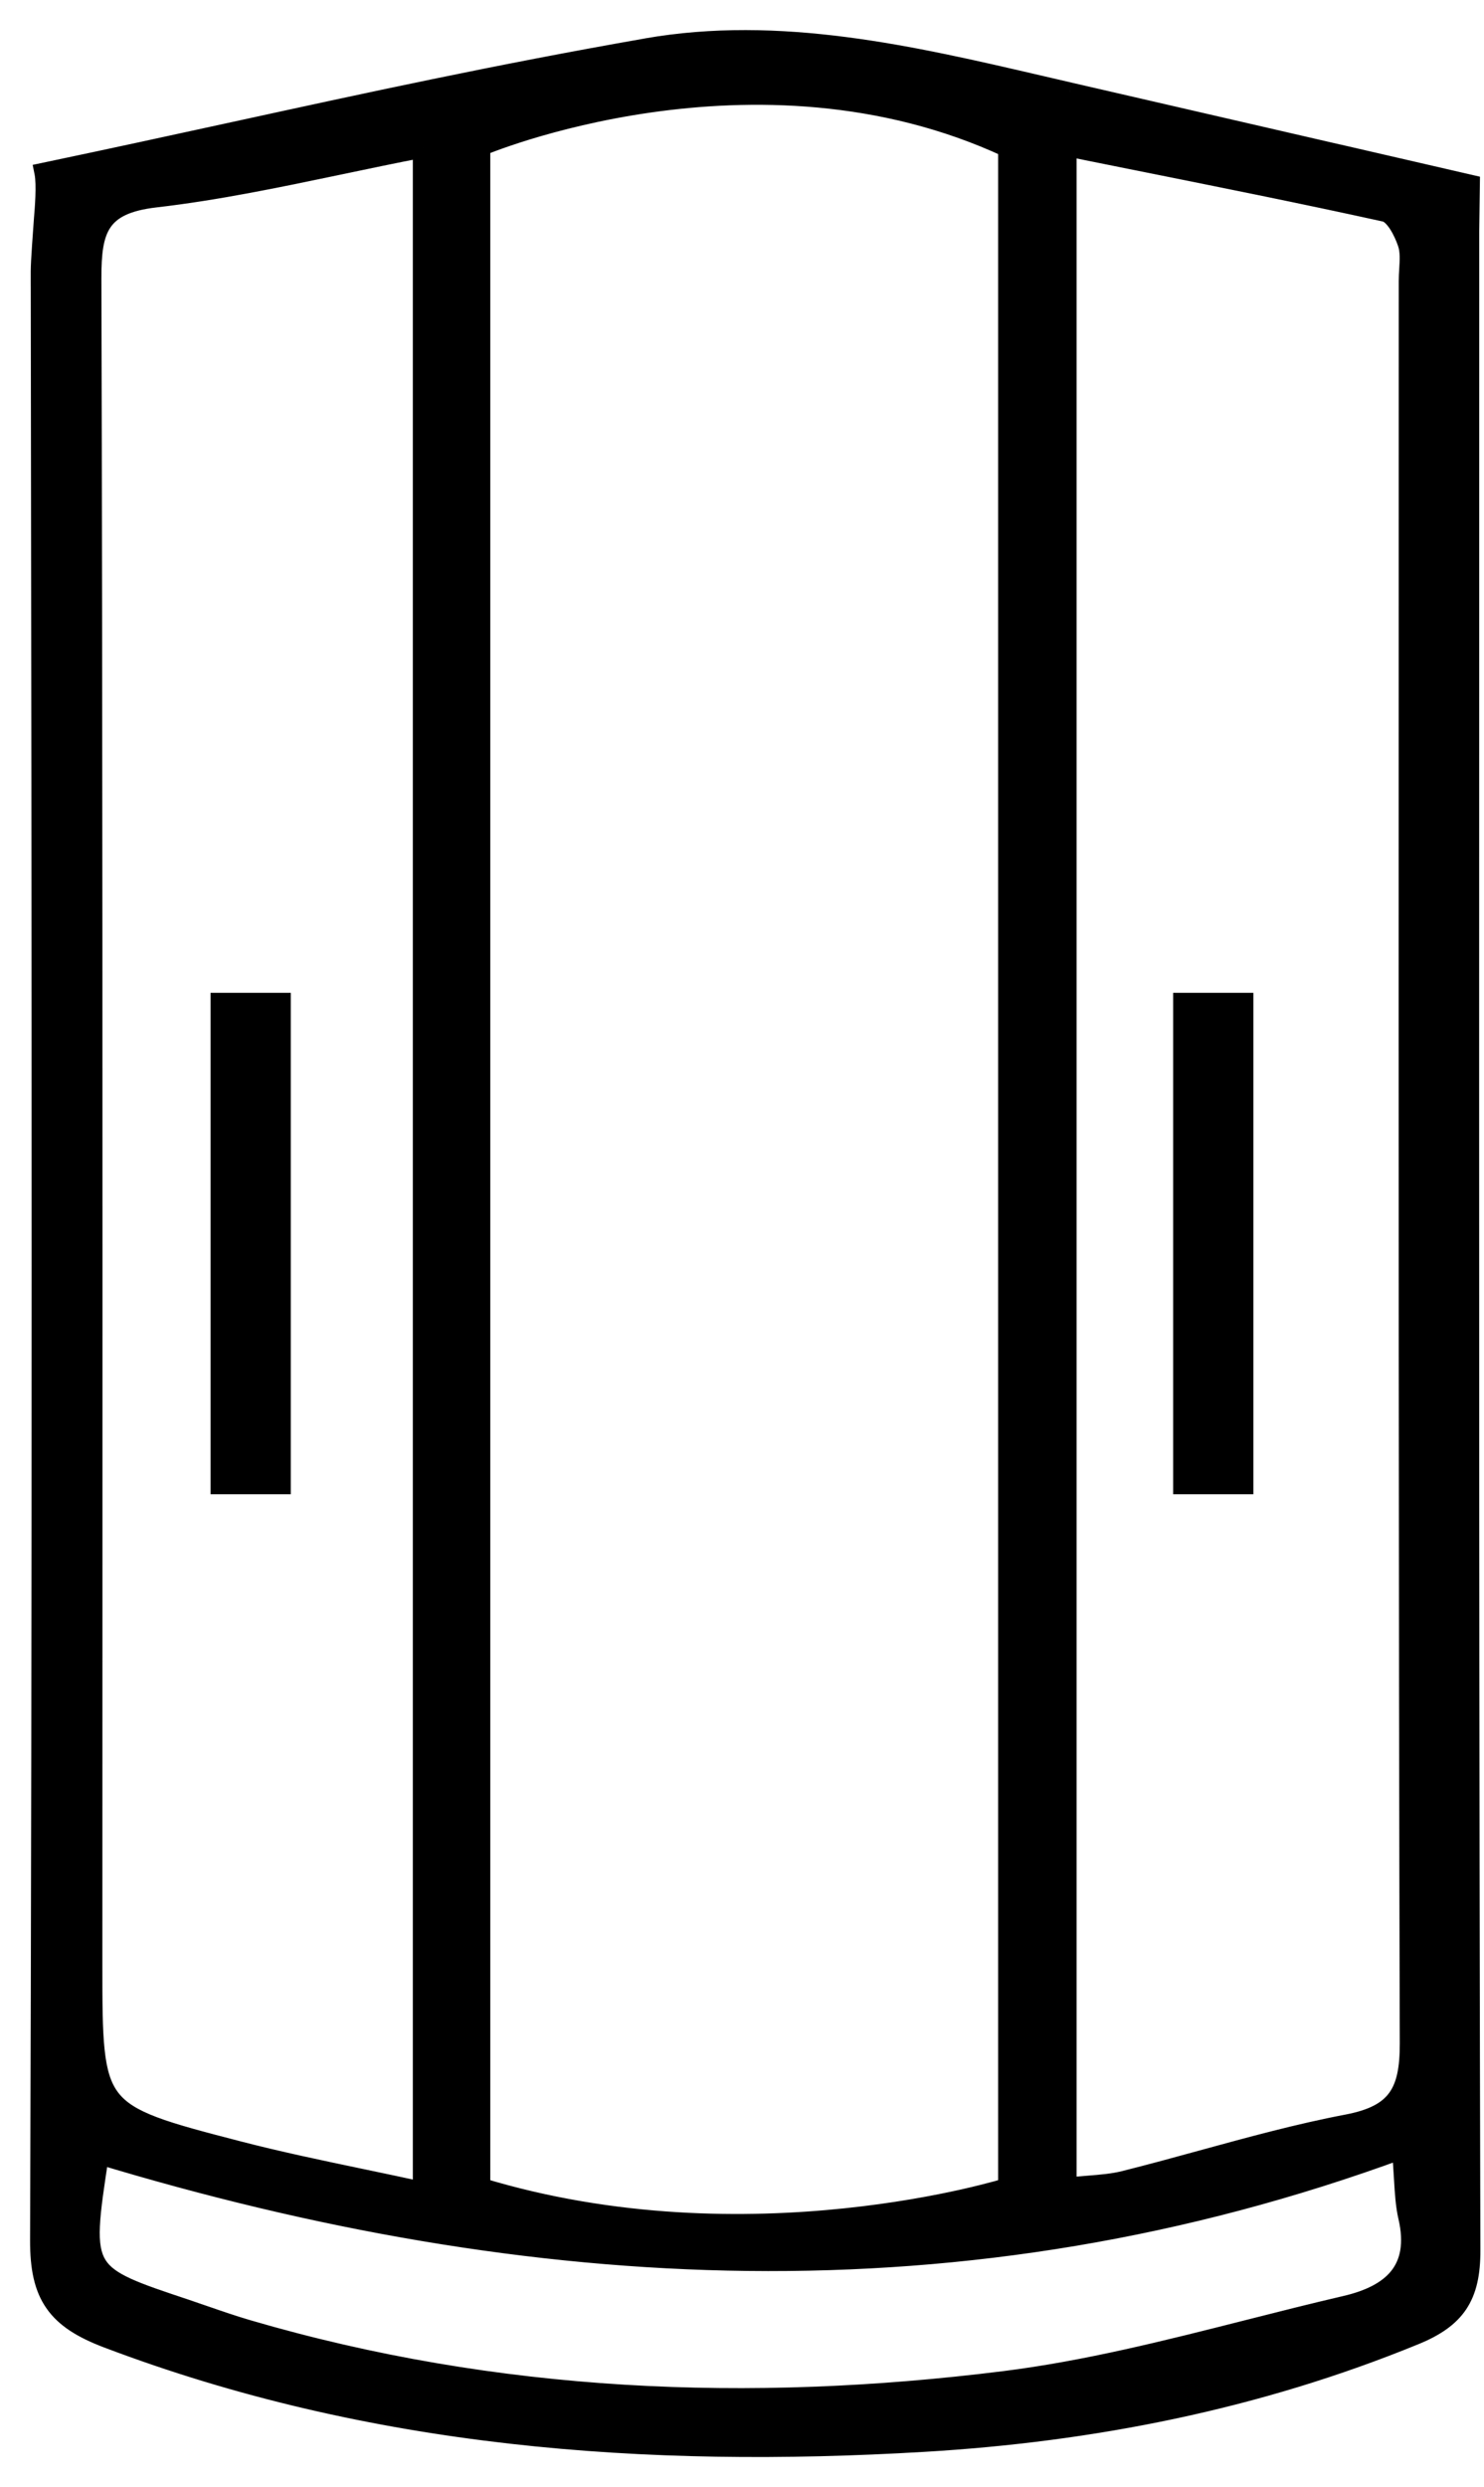 <svg width="37" height="62" viewBox="0 0 37 62" fill="none" xmlns="http://www.w3.org/2000/svg">
<g id="Group 3">
<g id="Fill 1">
<path fill-rule="evenodd" clip-rule="evenodd" d="M36.647 4.604L36.631 5.788V7.514C36.631 10.678 36.63 13.843 36.63 17.008C36.627 30.038 36.625 43.069 36.66 56.099C36.663 57.242 36.297 57.786 35.271 58.206C31.344 59.814 27.231 60.623 23.035 60.872C16.104 61.282 9.267 60.782 2.68 58.283C1.411 57.802 0.995 57.218 1 55.85C1.056 39.655 1.041 23.46 1.017 7.265C1.017 7.165 1.017 7.084 1.016 7.015C1.014 6.609 1.014 6.598 1.096 5.45L1.099 5.414C1.114 5.245 1.168 4.603 1.109 4.303C2.778 3.953 4.324 3.616 5.821 3.29C9.219 2.55 12.362 1.865 16.115 1.206C19.433 0.623 22.716 1.386 25.961 2.141C26.196 2.195 26.432 2.25 26.667 2.304C29.19 2.885 31.174 3.342 33.351 3.844L33.361 3.846L33.364 3.847L36.647 4.604ZM25.136 3.68C18.813 0.736 11.974 3.645 11.974 3.645V54.536C18.684 56.573 25.136 54.536 25.136 54.536V3.68ZM3.876 4.921C5.408 4.744 6.924 4.426 8.487 4.099L8.487 4.099C9.162 3.958 9.845 3.814 10.543 3.68V54.642C10.023 54.528 9.515 54.422 9.018 54.318L9.017 54.318C7.953 54.095 6.933 53.882 5.925 53.62C2.302 52.681 2.302 52.66 2.302 48.968V48.953C2.302 45.98 2.303 43.008 2.304 40.036C2.306 29.005 2.308 17.973 2.278 6.942C2.275 5.715 2.46 5.085 3.876 4.921ZM33.549 57.48C32.739 57.668 31.932 57.873 31.124 58.078C29.105 58.59 27.085 59.102 25.034 59.358C18.69 60.15 12.369 59.894 6.18 58.082C5.82 57.977 5.465 57.854 5.109 57.731L5.109 57.731L5.109 57.731L5.109 57.731L5.108 57.731C4.947 57.675 4.786 57.62 4.624 57.566C3.359 57.143 2.706 56.924 2.421 56.473C2.116 55.992 2.23 55.244 2.468 53.699C13.228 56.954 24.013 57.589 34.953 53.564C34.977 53.847 34.992 54.087 35.005 54.299L35.005 54.299C35.028 54.688 35.046 54.98 35.111 55.26C35.42 56.598 34.702 57.211 33.549 57.48ZM28.318 3.992L28.318 3.992C30.426 4.414 32.484 4.827 34.535 5.279C34.774 5.332 34.996 5.76 35.096 6.058C35.164 6.261 35.15 6.493 35.136 6.724C35.13 6.819 35.124 6.915 35.124 7.009C35.124 10.07 35.123 13.131 35.123 16.192C35.121 27.775 35.118 39.359 35.15 50.942C35.153 52.149 34.846 52.72 33.593 52.959C32.376 53.191 31.177 53.519 29.978 53.848C29.331 54.025 28.684 54.203 28.034 54.365C27.749 54.436 27.453 54.46 27.119 54.487L27.119 54.487C26.953 54.501 26.779 54.515 26.592 54.536V3.645C27.171 3.762 27.745 3.877 28.317 3.991L28.318 3.992ZM29.5 25H31V37H29.5V25ZM7 25H5.5V37H7V25Z" fill="black"/>
<path d="M36.631 5.788L36.381 5.784V5.788H36.631ZM36.647 4.604L36.897 4.607L36.9 4.405L36.704 4.36L36.647 4.604ZM36.63 17.008L36.88 17.008L36.63 17.008ZM36.66 56.099L36.91 56.098V56.098L36.66 56.099ZM35.271 58.206L35.365 58.437L35.365 58.437L35.271 58.206ZM23.035 60.872L23.05 61.121H23.05L23.035 60.872ZM2.68 58.283L2.768 58.049H2.768L2.68 58.283ZM1 55.85L0.75 55.849L0.75 55.849L1 55.85ZM1.017 7.265L0.767 7.265L0.767 7.265L1.017 7.265ZM1.016 7.015L0.766 7.017L1.016 7.015ZM1.096 5.45L0.847 5.43L0.847 5.432L1.096 5.45ZM1.099 5.414L0.85 5.393L0.85 5.393L1.099 5.414ZM1.109 4.303L1.057 4.059L0.815 4.11L0.863 4.352L1.109 4.303ZM5.821 3.29L5.768 3.046L5.821 3.29ZM16.115 1.206L16.072 0.959L16.072 0.96L16.115 1.206ZM25.961 2.141L25.904 2.384L25.961 2.141ZM26.667 2.304L26.61 2.548L26.611 2.548L26.667 2.304ZM33.351 3.844L33.295 4.088L33.295 4.088L33.351 3.844ZM33.361 3.846L33.418 3.603L33.418 3.603L33.361 3.846ZM33.364 3.847L33.308 4.091L33.308 4.091L33.364 3.847ZM11.974 3.645L11.876 3.415L11.724 3.479V3.645H11.974ZM25.136 3.68H25.386V3.52L25.241 3.453L25.136 3.68ZM11.974 54.536H11.724V54.722L11.901 54.776L11.974 54.536ZM25.136 54.536L25.211 54.775L25.386 54.719V54.536H25.136ZM8.487 4.099L8.538 4.344L8.541 4.343L8.487 4.099ZM3.876 4.921L3.847 4.673L3.847 4.673L3.876 4.921ZM8.487 4.099L8.435 3.854L8.432 3.855L8.487 4.099ZM10.543 3.68H10.793V3.377L10.495 3.434L10.543 3.68ZM10.543 54.642L10.489 54.886L10.793 54.953V54.642H10.543ZM9.018 54.318L8.965 54.562L8.967 54.563L9.018 54.318ZM9.017 54.318L9.07 54.074L9.068 54.073L9.017 54.318ZM5.925 53.62L5.988 53.378L5.988 53.378L5.925 53.62ZM2.302 48.968H2.552H2.302ZM2.304 40.036L2.554 40.036L2.304 40.036ZM2.278 6.942L2.028 6.943V6.943L2.278 6.942ZM31.124 58.078L31.186 58.32L31.124 58.078ZM33.549 57.48L33.492 57.236H33.492L33.549 57.48ZM25.034 59.358L25.065 59.606H25.065L25.034 59.358ZM6.18 58.082L6.25 57.842L6.25 57.842L6.18 58.082ZM5.109 57.731L5.016 57.964L5.028 57.968L5.109 57.731ZM5.109 57.731L5.202 57.499L5.191 57.495L5.109 57.731ZM5.109 57.731L5.191 57.495L5.188 57.494L5.109 57.731ZM5.109 57.731L5.025 57.967L5.029 57.968L5.109 57.731ZM5.108 57.731L5.192 57.495L5.19 57.495L5.108 57.731ZM4.624 57.566L4.704 57.328L4.704 57.328L4.624 57.566ZM2.421 56.473L2.209 56.607H2.209L2.421 56.473ZM2.468 53.699L2.54 53.46L2.264 53.377L2.221 53.661L2.468 53.699ZM34.953 53.564L35.202 53.542L35.173 53.217L34.867 53.33L34.953 53.564ZM35.005 54.299L35.255 54.287L35.254 54.283L35.005 54.299ZM35.005 54.299L34.755 54.311L34.755 54.314L35.005 54.299ZM35.111 55.26L35.354 55.204L35.354 55.204L35.111 55.26ZM28.318 3.992L28.367 3.747L28.367 3.747L28.318 3.992ZM28.318 3.992L28.269 4.237L28.269 4.237L28.318 3.992ZM34.535 5.279L34.481 5.523L34.481 5.523L34.535 5.279ZM35.096 6.058L35.333 5.978L35.333 5.978L35.096 6.058ZM35.136 6.724L35.385 6.739V6.739L35.136 6.724ZM35.124 7.009H34.874V7.009L35.124 7.009ZM35.123 16.192L35.373 16.192V16.192L35.123 16.192ZM35.15 50.942L34.9 50.943V50.943L35.15 50.942ZM33.593 52.959L33.64 53.205L33.64 53.205L33.593 52.959ZM29.978 53.848L30.044 54.089L29.978 53.848ZM28.034 54.365L28.095 54.608L28.095 54.608L28.034 54.365ZM27.119 54.487L27.134 54.737L27.139 54.737L27.119 54.487ZM27.119 54.487L27.104 54.238L27.099 54.238L27.119 54.487ZM26.592 54.536H26.342V54.816L26.62 54.785L26.592 54.536ZM26.592 3.645L26.641 3.4L26.342 3.339V3.645H26.592ZM28.317 3.991L28.366 3.746L28.366 3.746L28.317 3.991ZM31 25H31.25V24.75H31V25ZM29.5 25V24.75H29.25V25H29.5ZM31 37V37.25H31.25V37H31ZM29.5 37H29.25V37.25H29.5V37ZM5.5 25V24.75H5.25V25H5.5ZM7 25H7.25V24.75H7V25ZM5.5 37H5.25V37.25H5.5V37ZM7 37V37.25H7.25V37H7ZM36.881 5.791L36.897 4.607L36.398 4.6L36.381 5.784L36.881 5.791ZM36.881 7.514V5.788H36.381V7.514H36.881ZM36.88 17.008C36.88 13.843 36.881 10.679 36.881 7.514H36.381C36.381 10.678 36.38 13.843 36.38 17.008L36.88 17.008ZM36.91 56.098C36.875 43.068 36.877 30.038 36.88 17.008L36.38 17.008C36.377 30.038 36.375 43.069 36.41 56.1L36.91 56.098ZM35.365 58.437C35.901 58.218 36.301 57.952 36.56 57.562C36.818 57.172 36.912 56.694 36.91 56.098L36.41 56.1C36.412 56.647 36.324 57.012 36.143 57.285C35.962 57.558 35.666 57.774 35.176 57.975L35.365 58.437ZM23.05 61.121C27.268 60.872 31.409 60.058 35.365 58.437L35.176 57.975C31.279 59.571 27.194 60.375 23.02 60.622L23.05 61.121ZM2.591 58.517C9.223 61.032 16.098 61.533 23.05 61.121L23.02 60.622C16.11 61.031 9.312 60.531 2.768 58.049L2.591 58.517ZM0.75 55.849C0.748 56.554 0.852 57.103 1.157 57.541C1.461 57.98 1.938 58.269 2.591 58.517L2.768 58.049C2.152 57.815 1.787 57.572 1.568 57.256C1.349 56.941 1.248 56.514 1.25 55.85L0.75 55.849ZM0.767 7.265C0.791 23.46 0.806 39.654 0.75 55.849L1.25 55.85C1.306 39.655 1.291 23.459 1.267 7.264L0.767 7.265ZM0.766 7.017C0.767 7.086 0.767 7.166 0.767 7.265L1.267 7.264C1.267 7.164 1.267 7.083 1.266 7.014L0.766 7.017ZM0.847 5.432C0.765 6.579 0.764 6.6 0.766 7.017L1.266 7.014C1.264 6.619 1.263 6.616 1.346 5.468L0.847 5.432ZM0.85 5.393L0.847 5.43L1.345 5.471L1.348 5.435L0.85 5.393ZM0.863 4.352C0.887 4.47 0.89 4.678 0.882 4.899C0.874 5.111 0.857 5.309 0.85 5.393L1.348 5.435C1.356 5.351 1.373 5.143 1.382 4.917C1.39 4.699 1.39 4.437 1.354 4.254L0.863 4.352ZM5.768 3.046C4.271 3.372 2.726 3.709 1.057 4.059L1.16 4.548C2.83 4.198 4.377 3.861 5.874 3.534L5.768 3.046ZM16.072 0.96C12.313 1.619 9.165 2.306 5.768 3.046L5.874 3.534C9.272 2.794 12.411 2.11 16.158 1.452L16.072 0.96ZM26.017 1.897C22.782 1.145 19.449 0.367 16.072 0.959L16.158 1.452C19.418 0.88 22.651 1.628 25.904 2.384L26.017 1.897ZM26.723 2.061C26.488 2.007 26.253 1.952 26.017 1.897L25.904 2.384C26.14 2.439 26.375 2.494 26.61 2.548L26.723 2.061ZM33.407 3.601C31.23 3.099 29.246 2.642 26.723 2.061L26.611 2.548C29.134 3.129 31.118 3.586 33.295 4.088L33.407 3.601ZM33.418 3.603L33.407 3.601L33.295 4.088L33.305 4.09L33.418 3.603ZM33.42 3.603L33.418 3.603L33.305 4.09L33.308 4.091L33.42 3.603ZM36.704 4.36L33.42 3.603L33.308 4.091L36.591 4.847L36.704 4.36ZM11.974 3.645C12.072 3.875 12.072 3.875 12.072 3.875C12.072 3.875 12.072 3.875 12.072 3.875C12.072 3.875 12.072 3.875 12.072 3.874C12.073 3.874 12.074 3.874 12.075 3.873C12.078 3.872 12.083 3.87 12.089 3.868C12.101 3.863 12.12 3.855 12.145 3.845C12.195 3.825 12.269 3.796 12.367 3.76C12.562 3.688 12.85 3.587 13.214 3.475C13.945 3.252 14.984 2.983 16.219 2.806C18.692 2.451 21.928 2.462 25.03 3.906L25.241 3.453C22.02 1.954 18.676 1.948 16.148 2.311C14.883 2.493 13.818 2.768 13.068 2.997C12.693 3.112 12.397 3.216 12.193 3.291C12.092 3.329 12.013 3.359 11.96 3.381C11.933 3.391 11.912 3.4 11.899 3.405C11.892 3.408 11.886 3.41 11.882 3.412C11.88 3.413 11.879 3.413 11.878 3.414C11.877 3.414 11.877 3.414 11.877 3.414C11.877 3.414 11.876 3.415 11.876 3.415C11.876 3.415 11.876 3.415 11.974 3.645ZM12.224 54.536V3.645H11.724V54.536H12.224ZM25.136 54.536C25.06 54.298 25.06 54.298 25.06 54.298C25.06 54.298 25.06 54.298 25.06 54.298C25.06 54.298 25.06 54.298 25.06 54.298C25.059 54.298 25.058 54.299 25.057 54.299C25.054 54.3 25.05 54.301 25.044 54.303C25.032 54.306 25.014 54.312 24.991 54.319C24.943 54.333 24.872 54.353 24.779 54.379C24.593 54.429 24.319 54.5 23.968 54.579C23.266 54.736 22.26 54.925 21.045 55.051C18.614 55.304 15.359 55.303 12.047 54.297L11.901 54.776C15.298 55.807 18.624 55.806 21.097 55.549C22.334 55.42 23.36 55.228 24.077 55.067C24.436 54.986 24.718 54.914 24.911 54.861C25.007 54.835 25.082 54.813 25.132 54.798C25.157 54.791 25.177 54.785 25.19 54.781C25.196 54.779 25.201 54.778 25.205 54.776C25.207 54.776 25.208 54.776 25.209 54.775C25.209 54.775 25.21 54.775 25.21 54.775C25.21 54.775 25.21 54.775 25.21 54.775C25.211 54.775 25.211 54.775 25.136 54.536ZM24.886 3.68V54.536H25.386V3.68H24.886ZM8.435 3.854C6.871 4.182 5.366 4.497 3.847 4.673L3.905 5.17C5.45 4.991 6.977 4.671 8.538 4.344L8.435 3.854ZM8.432 3.855L8.432 3.855L8.541 4.343L8.541 4.343L8.432 3.855ZM10.495 3.434C9.796 3.569 9.11 3.713 8.435 3.854L8.538 4.344C9.213 4.202 9.895 4.059 10.59 3.925L10.495 3.434ZM10.793 54.642V3.68H10.293V54.642H10.793ZM8.967 54.563C9.464 54.667 9.97 54.773 10.489 54.886L10.596 54.398C10.075 54.284 9.566 54.177 9.069 54.073L8.967 54.563ZM8.964 54.562L8.965 54.562L9.07 54.074L9.07 54.074L8.964 54.562ZM5.862 53.862C6.877 54.126 7.903 54.34 8.966 54.563L9.068 54.073C8.003 53.85 6.989 53.638 5.988 53.378L5.862 53.862ZM2.052 48.968C2.052 49.885 2.052 50.594 2.11 51.147C2.169 51.701 2.289 52.134 2.558 52.48C2.826 52.825 3.216 53.052 3.743 53.25C4.267 53.448 4.962 53.629 5.862 53.862L5.988 53.378C5.077 53.142 4.413 52.968 3.919 52.782C3.427 52.597 3.138 52.412 2.953 52.173C2.768 51.935 2.662 51.611 2.608 51.094C2.553 50.574 2.552 49.896 2.552 48.968H2.052ZM2.052 48.953V48.968H2.552V48.953H2.052ZM2.054 40.036C2.053 43.008 2.052 45.98 2.052 48.953H2.552C2.552 45.98 2.553 43.008 2.554 40.036L2.054 40.036ZM2.028 6.943C2.058 17.974 2.056 29.005 2.054 40.036L2.554 40.036C2.556 29.005 2.558 17.973 2.528 6.941L2.028 6.943ZM3.847 4.673C3.111 4.758 2.621 4.972 2.337 5.394C2.067 5.796 2.026 6.334 2.028 6.943L2.528 6.941C2.526 6.323 2.577 5.933 2.752 5.673C2.914 5.431 3.225 5.248 3.905 5.17L3.847 4.673ZM31.186 58.32C31.994 58.115 32.799 57.911 33.605 57.723L33.492 57.236C32.68 57.425 31.87 57.63 31.063 57.835L31.186 58.32ZM25.065 59.606C27.134 59.348 29.169 58.831 31.186 58.32L31.063 57.835C29.041 58.348 27.036 58.856 25.003 59.11L25.065 59.606ZM6.11 58.322C12.338 60.145 18.694 60.402 25.065 59.606L25.003 59.11C18.686 59.899 12.401 59.642 6.25 57.842L6.11 58.322ZM5.028 57.968C5.382 58.09 5.743 58.215 6.11 58.322L6.25 57.842C5.897 57.739 5.547 57.618 5.191 57.495L5.028 57.968ZM5.017 57.963L5.017 57.964L5.202 57.499L5.202 57.499L5.017 57.963ZM5.028 57.968L5.028 57.968L5.191 57.495L5.191 57.495L5.028 57.968ZM5.029 57.968L5.03 57.968L5.188 57.494L5.188 57.494L5.029 57.968ZM5.025 57.967L5.025 57.967L5.192 57.495L5.192 57.495L5.025 57.967ZM4.545 57.803C4.705 57.856 4.865 57.911 5.027 57.967L5.19 57.495C5.029 57.439 4.867 57.383 4.704 57.328L4.545 57.803ZM2.209 56.607C2.39 56.893 2.677 57.086 3.051 57.257C3.423 57.428 3.918 57.593 4.545 57.803L4.704 57.328C4.066 57.115 3.601 56.96 3.259 56.803C2.919 56.647 2.736 56.505 2.632 56.34L2.209 56.607ZM2.221 53.661C2.103 54.428 2.012 55.017 1.991 55.474C1.97 55.931 2.016 56.301 2.209 56.607L2.632 56.34C2.521 56.164 2.471 55.919 2.491 55.496C2.51 55.073 2.595 54.516 2.715 53.737L2.221 53.661ZM34.867 53.33C23.991 57.331 13.263 56.703 2.54 53.46L2.395 53.939C13.193 57.204 24.036 57.847 35.039 53.799L34.867 53.33ZM35.254 54.283C35.242 54.072 35.227 53.829 35.202 53.542L34.704 53.586C34.728 53.865 34.742 54.102 34.755 54.314L35.254 54.283ZM35.255 54.287L35.255 54.287L34.755 54.31L34.755 54.311L35.255 54.287ZM35.354 55.204C35.295 54.947 35.278 54.678 35.254 54.284L34.755 54.314C34.778 54.698 34.797 55.011 34.867 55.317L35.354 55.204ZM33.605 57.723C34.204 57.584 34.737 57.345 35.073 56.928C35.419 56.498 35.521 55.925 35.354 55.204L34.867 55.316C35.01 55.933 34.907 56.336 34.684 56.614C34.45 56.904 34.047 57.107 33.492 57.236L33.605 57.723ZM28.367 3.747L28.367 3.747L28.269 4.237L28.27 4.237L28.367 3.747ZM34.589 5.035C32.536 4.583 30.474 4.169 28.367 3.747L28.269 4.237C30.377 4.66 32.433 5.072 34.481 5.523L34.589 5.035ZM35.333 5.978C35.278 5.814 35.189 5.613 35.077 5.441C35.021 5.354 34.955 5.269 34.88 5.198C34.806 5.129 34.708 5.061 34.589 5.035L34.481 5.523C34.481 5.523 34.501 5.528 34.539 5.564C34.575 5.598 34.616 5.648 34.658 5.712C34.742 5.842 34.814 6.004 34.859 6.137L35.333 5.978ZM35.385 6.739C35.399 6.52 35.419 6.236 35.333 5.978L34.859 6.137C34.909 6.286 34.901 6.465 34.886 6.708L35.385 6.739ZM35.374 7.009C35.374 6.924 35.379 6.836 35.385 6.739L34.886 6.708C34.88 6.803 34.874 6.906 34.874 7.009H35.374ZM35.373 16.192C35.373 13.131 35.374 10.07 35.374 7.009L34.874 7.009C34.874 10.07 34.873 13.131 34.873 16.192L35.373 16.192ZM35.4 50.941C35.368 39.358 35.371 27.775 35.373 16.192L34.873 16.192C34.871 27.775 34.868 39.359 34.9 50.943L35.4 50.941ZM33.64 53.205C34.294 53.08 34.758 52.858 35.045 52.46C35.327 52.069 35.401 51.556 35.4 50.941L34.9 50.943C34.901 51.535 34.824 51.911 34.639 52.168C34.461 52.416 34.145 52.599 33.547 52.713L33.64 53.205ZM30.044 54.089C31.245 53.76 32.434 53.434 33.64 53.205L33.547 52.713C32.318 52.947 31.11 53.279 29.912 53.607L30.044 54.089ZM28.095 54.608C28.748 54.445 29.398 54.266 30.044 54.089L29.912 53.607C29.265 53.785 28.62 53.961 27.974 54.123L28.095 54.608ZM27.139 54.737C27.469 54.71 27.786 54.684 28.095 54.608L27.974 54.123C27.712 54.188 27.437 54.211 27.099 54.238L27.139 54.737ZM27.134 54.737L27.134 54.737L27.104 54.238L27.104 54.238L27.134 54.737ZM26.62 54.785C26.802 54.764 26.973 54.75 27.139 54.737L27.099 54.238C26.933 54.252 26.755 54.266 26.564 54.288L26.62 54.785ZM26.342 3.645V54.536H26.842V3.645H26.342ZM28.366 3.746C27.795 3.632 27.22 3.517 26.641 3.4L26.542 3.89C27.122 4.007 27.696 4.122 28.267 4.237L28.366 3.746ZM28.367 3.747L28.366 3.746L28.267 4.237L28.269 4.237L28.367 3.747ZM31 24.75H29.5V25.25H31V24.75ZM31.25 37V25H30.75V37H31.25ZM29.5 37.25H31V36.75H29.5V37.25ZM29.25 25V37H29.75V25H29.25ZM5.5 25.25H7V24.75H5.5V25.25ZM5.75 37V25H5.25V37H5.75ZM7 36.75H5.5V37.25H7V36.75ZM6.75 25V37H7.25V25H6.75Z" fill="black"/>
</g>
</g>
</svg>
